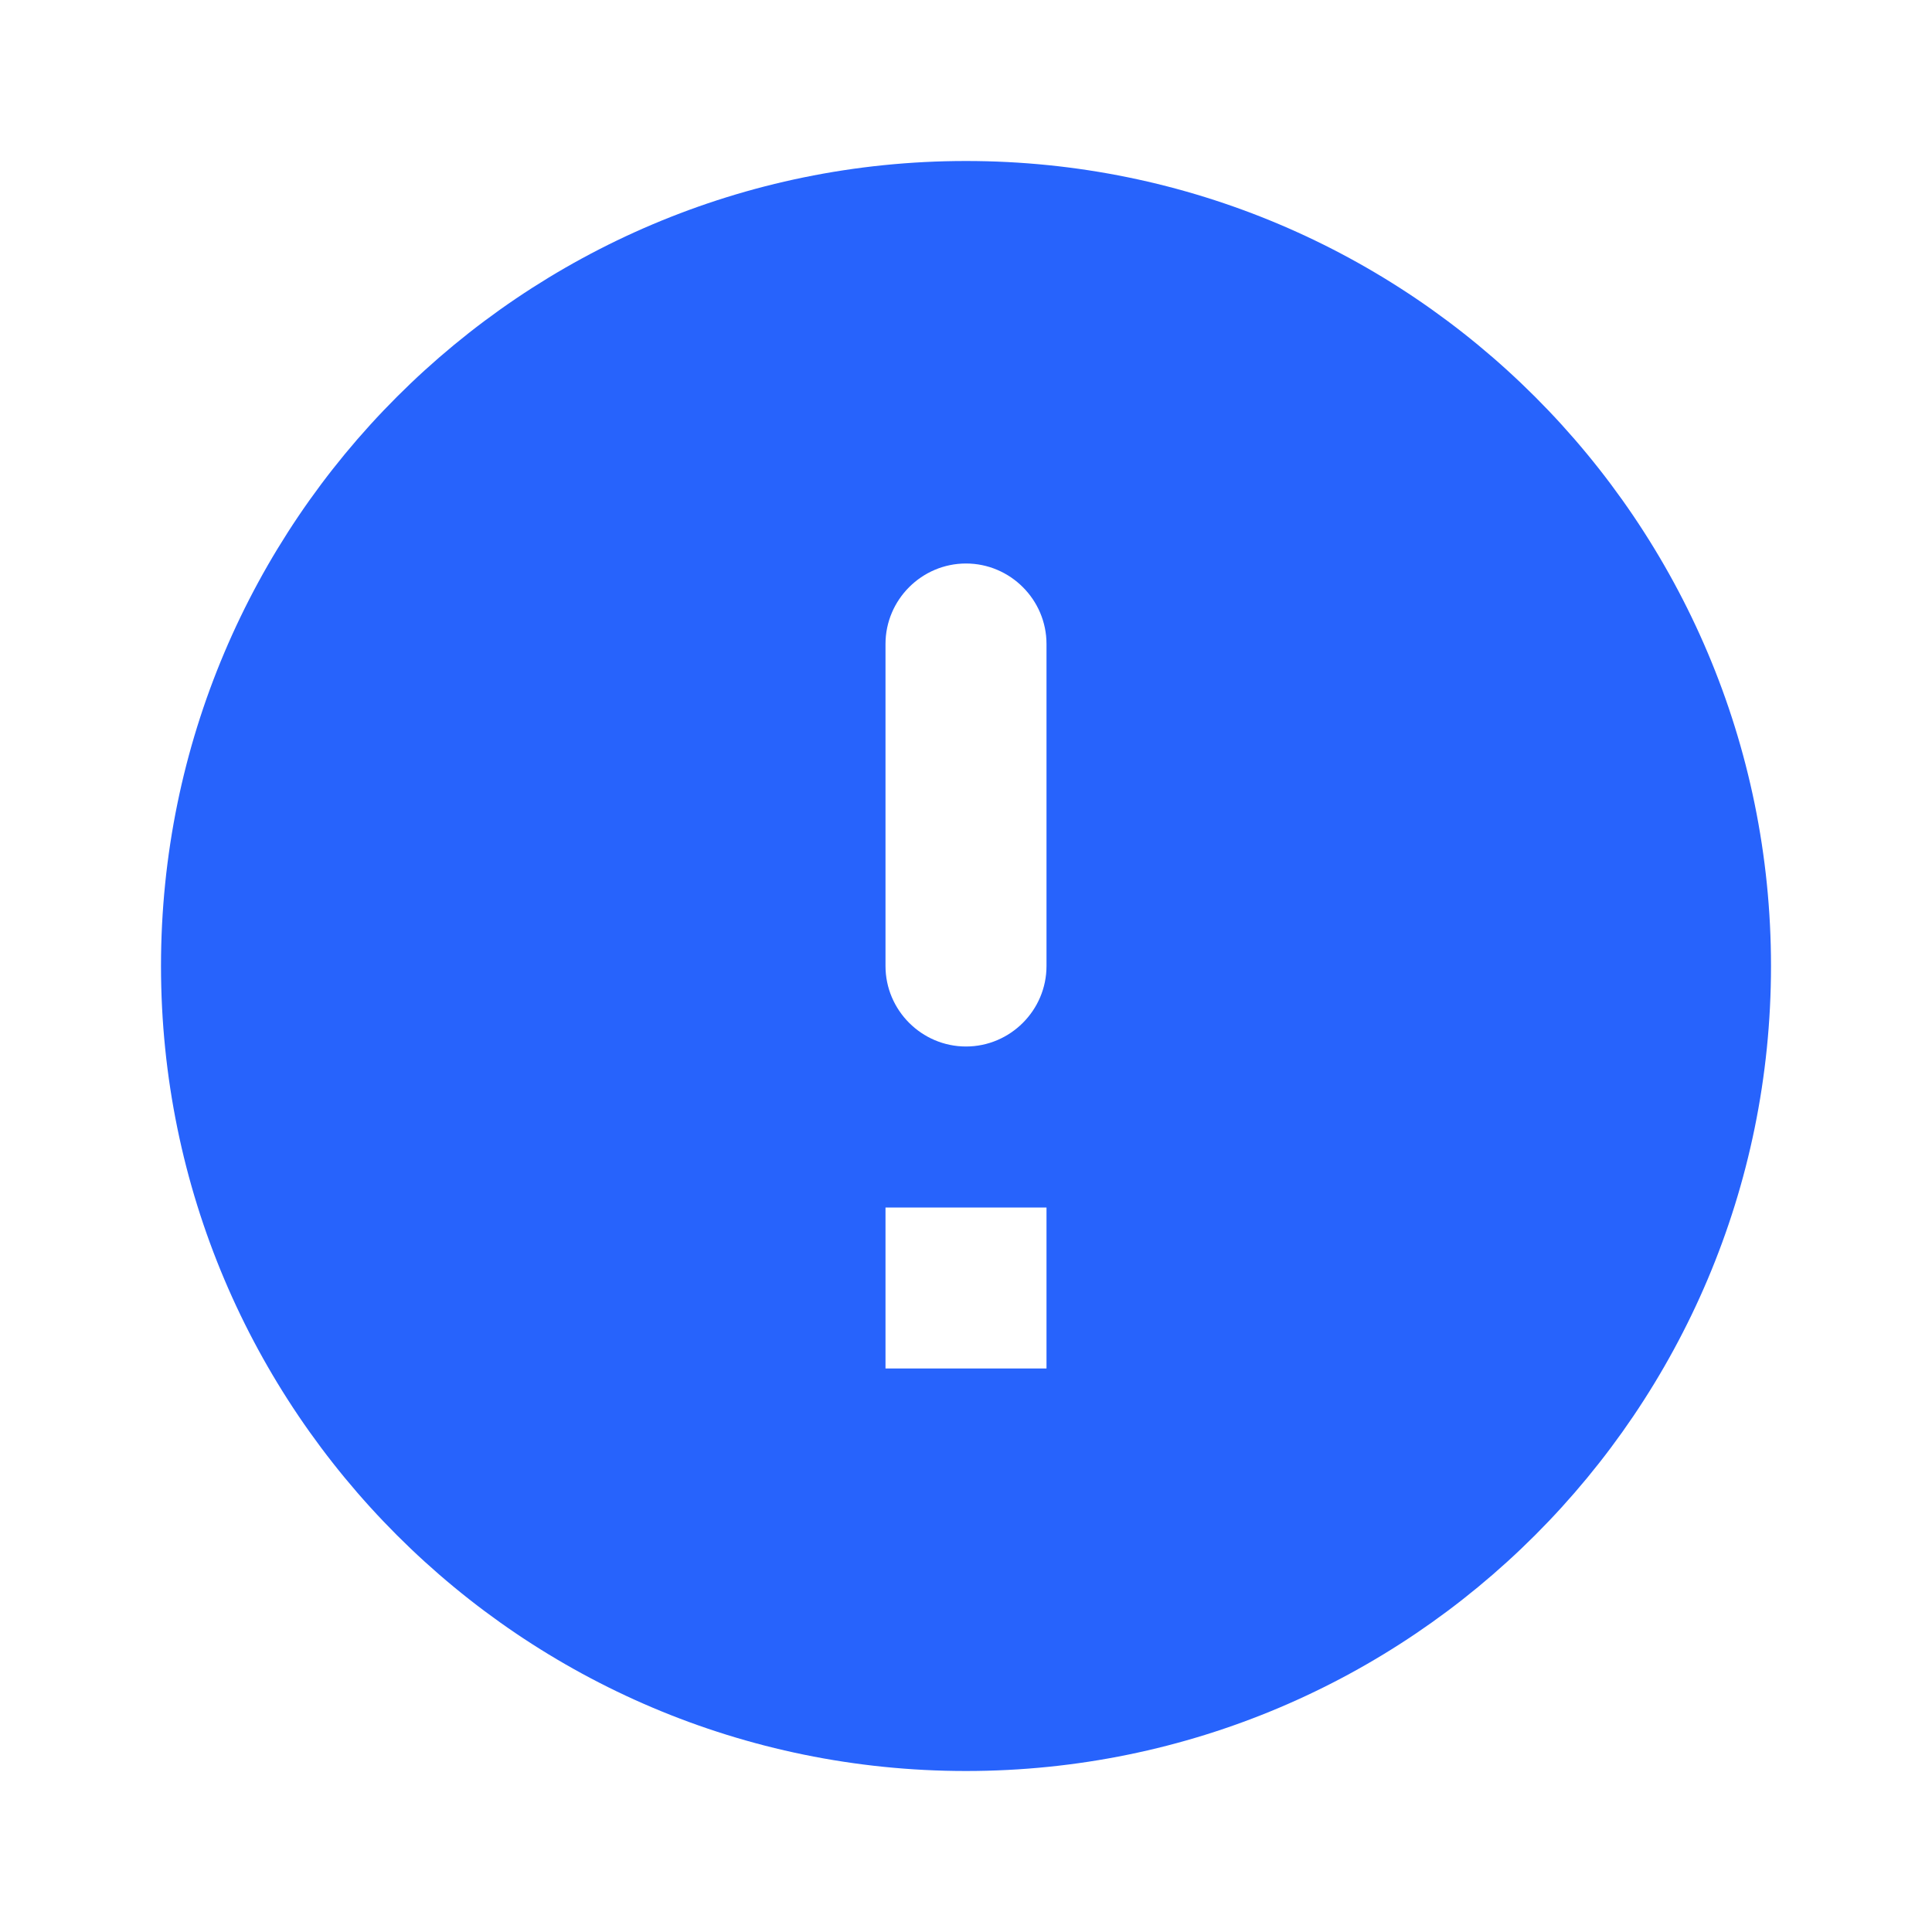 <svg width="24" height="24" viewBox="0 0 24 24" fill="none" xmlns="http://www.w3.org/2000/svg">
<path d="M12 2C6.48 2 2 6.48 2 12C2 17.52 6.48 22 12 22C17.52 22 22 17.52 22 12C22 6.48 17.52 2 12 2ZM12 13C11.45 13 11 12.55 11 12V8C11 7.45 11.45 7 12 7C12.55 7 13 7.45 13 8V12C13 12.55 12.55 13 12 13ZM13 17H11V15H13V17Z" fill="#2763FC"/>
</svg>
